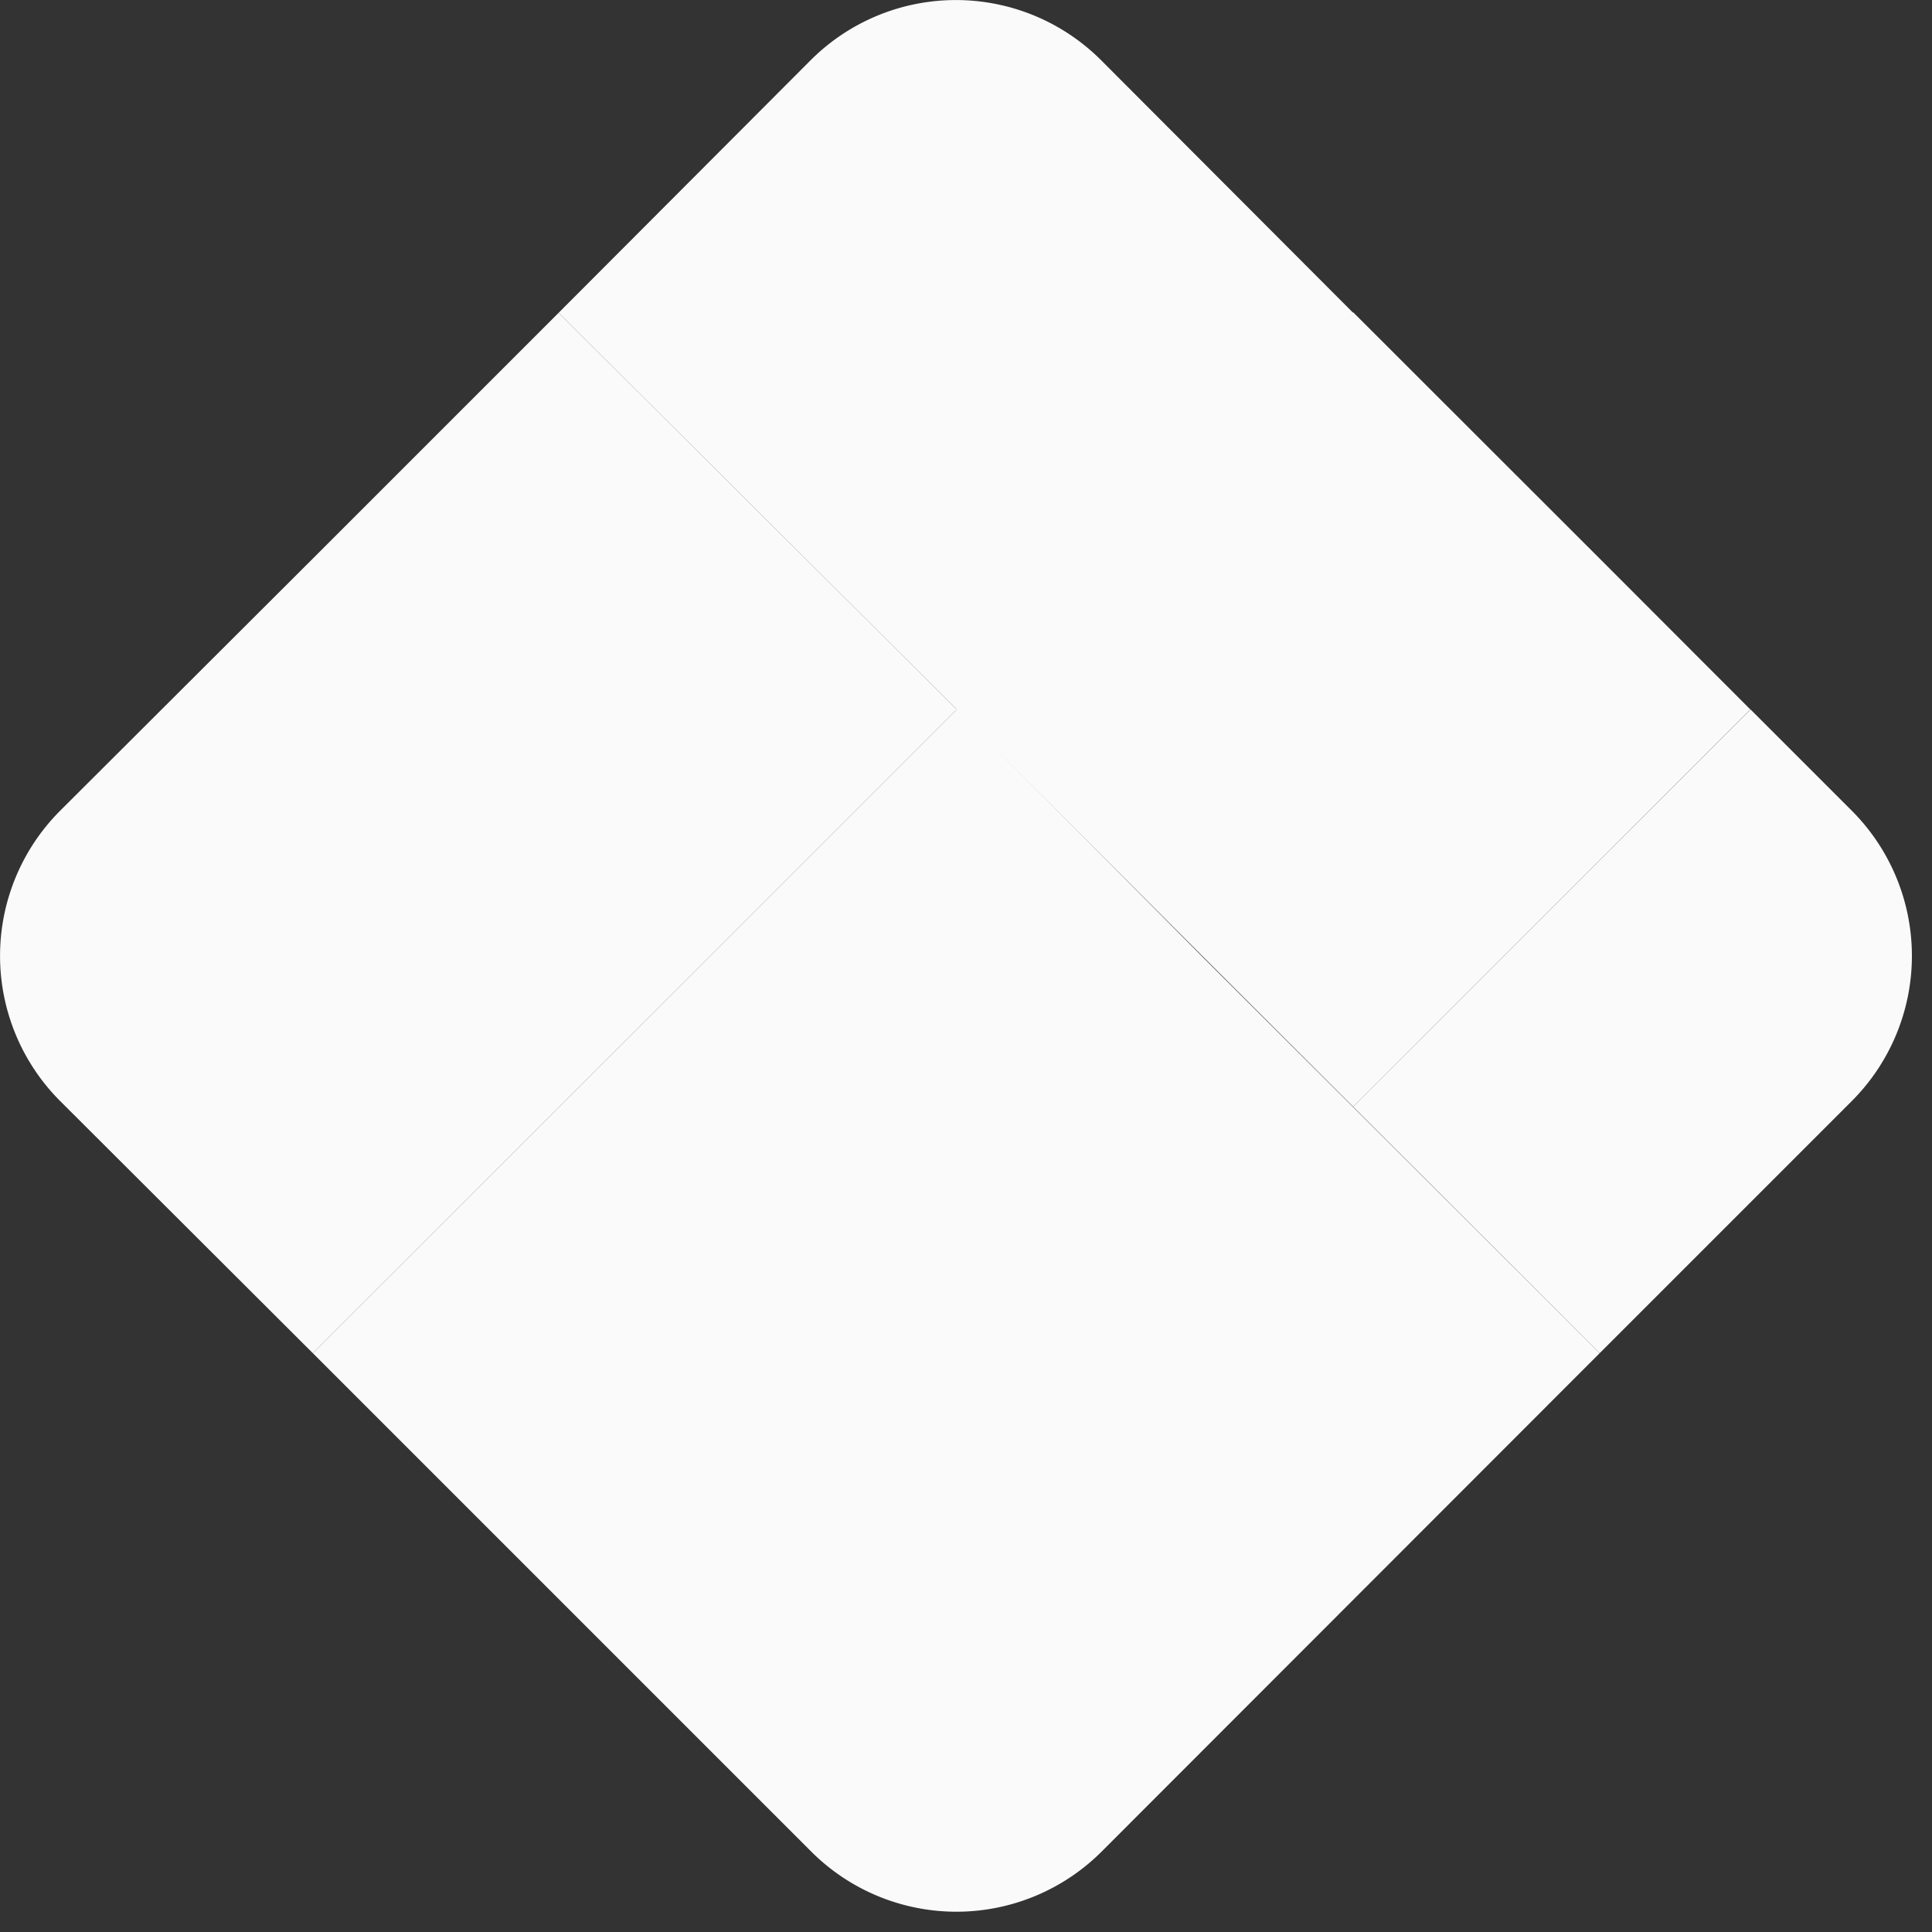 <svg xmlns="http://www.w3.org/2000/svg" viewBox="0 0 105 105">
  <rect x="0" y="0" width="105" height="105" fill="#333333" stroke="none"/>
  <defs>
    <style>.cls-1{fill:#FAFAFA;}.cls-2{fill:#FAFAFA;}.cls-3{fill:#FAFAFA;}.cls-4{fill:#FAFAFA;}.cls-5{fill:#FAFAFA;}</style>
  </defs>
  <g id="Layer_2" data-name="Layer 2">
    <g id="Layer_1-2" data-name="Layer 1" fillRule="nonzero">
      <path class="cls-3" d="M73.54,60.15,86.94,73.54l13.7-13.7a11.16,11.16,0,0,0,0-15.78l-5.5-5.5Z"/>
      <polygon class="cls-3" points="65.34 51.95 65.34 51.95 51.95 38.56 73.54 16.97 73.54 16.97 51.95 38.56 65.34 51.95"/>
      <polygon class="cls-4" points="51.95 38.56 65.34 51.95 73.54 60.15 95.13 38.56 86.94 30.36 73.54 16.97 51.95 38.56"/>
      <path class="cls-5" d="M73.54,17,59.84,3.27a11.16,11.16,0,0,0-15.78,0L30.36,17,52,38.56Z"/>
      <path class="cls-2" d="M17,30.36,3.27,44.06a11.16,11.16,0,0,0,0,15.78L17,73.54,38.56,52,52,38.56,30.36,17Z"/>
      <path class="cls-1" d="M38.56,52,17,73.54l27.09,27.09a11.16,11.16,0,0,0,15.78,0L86.94,73.54,65.35,52,52,38.56Z"/>
    </g>
  </g>
</svg>

